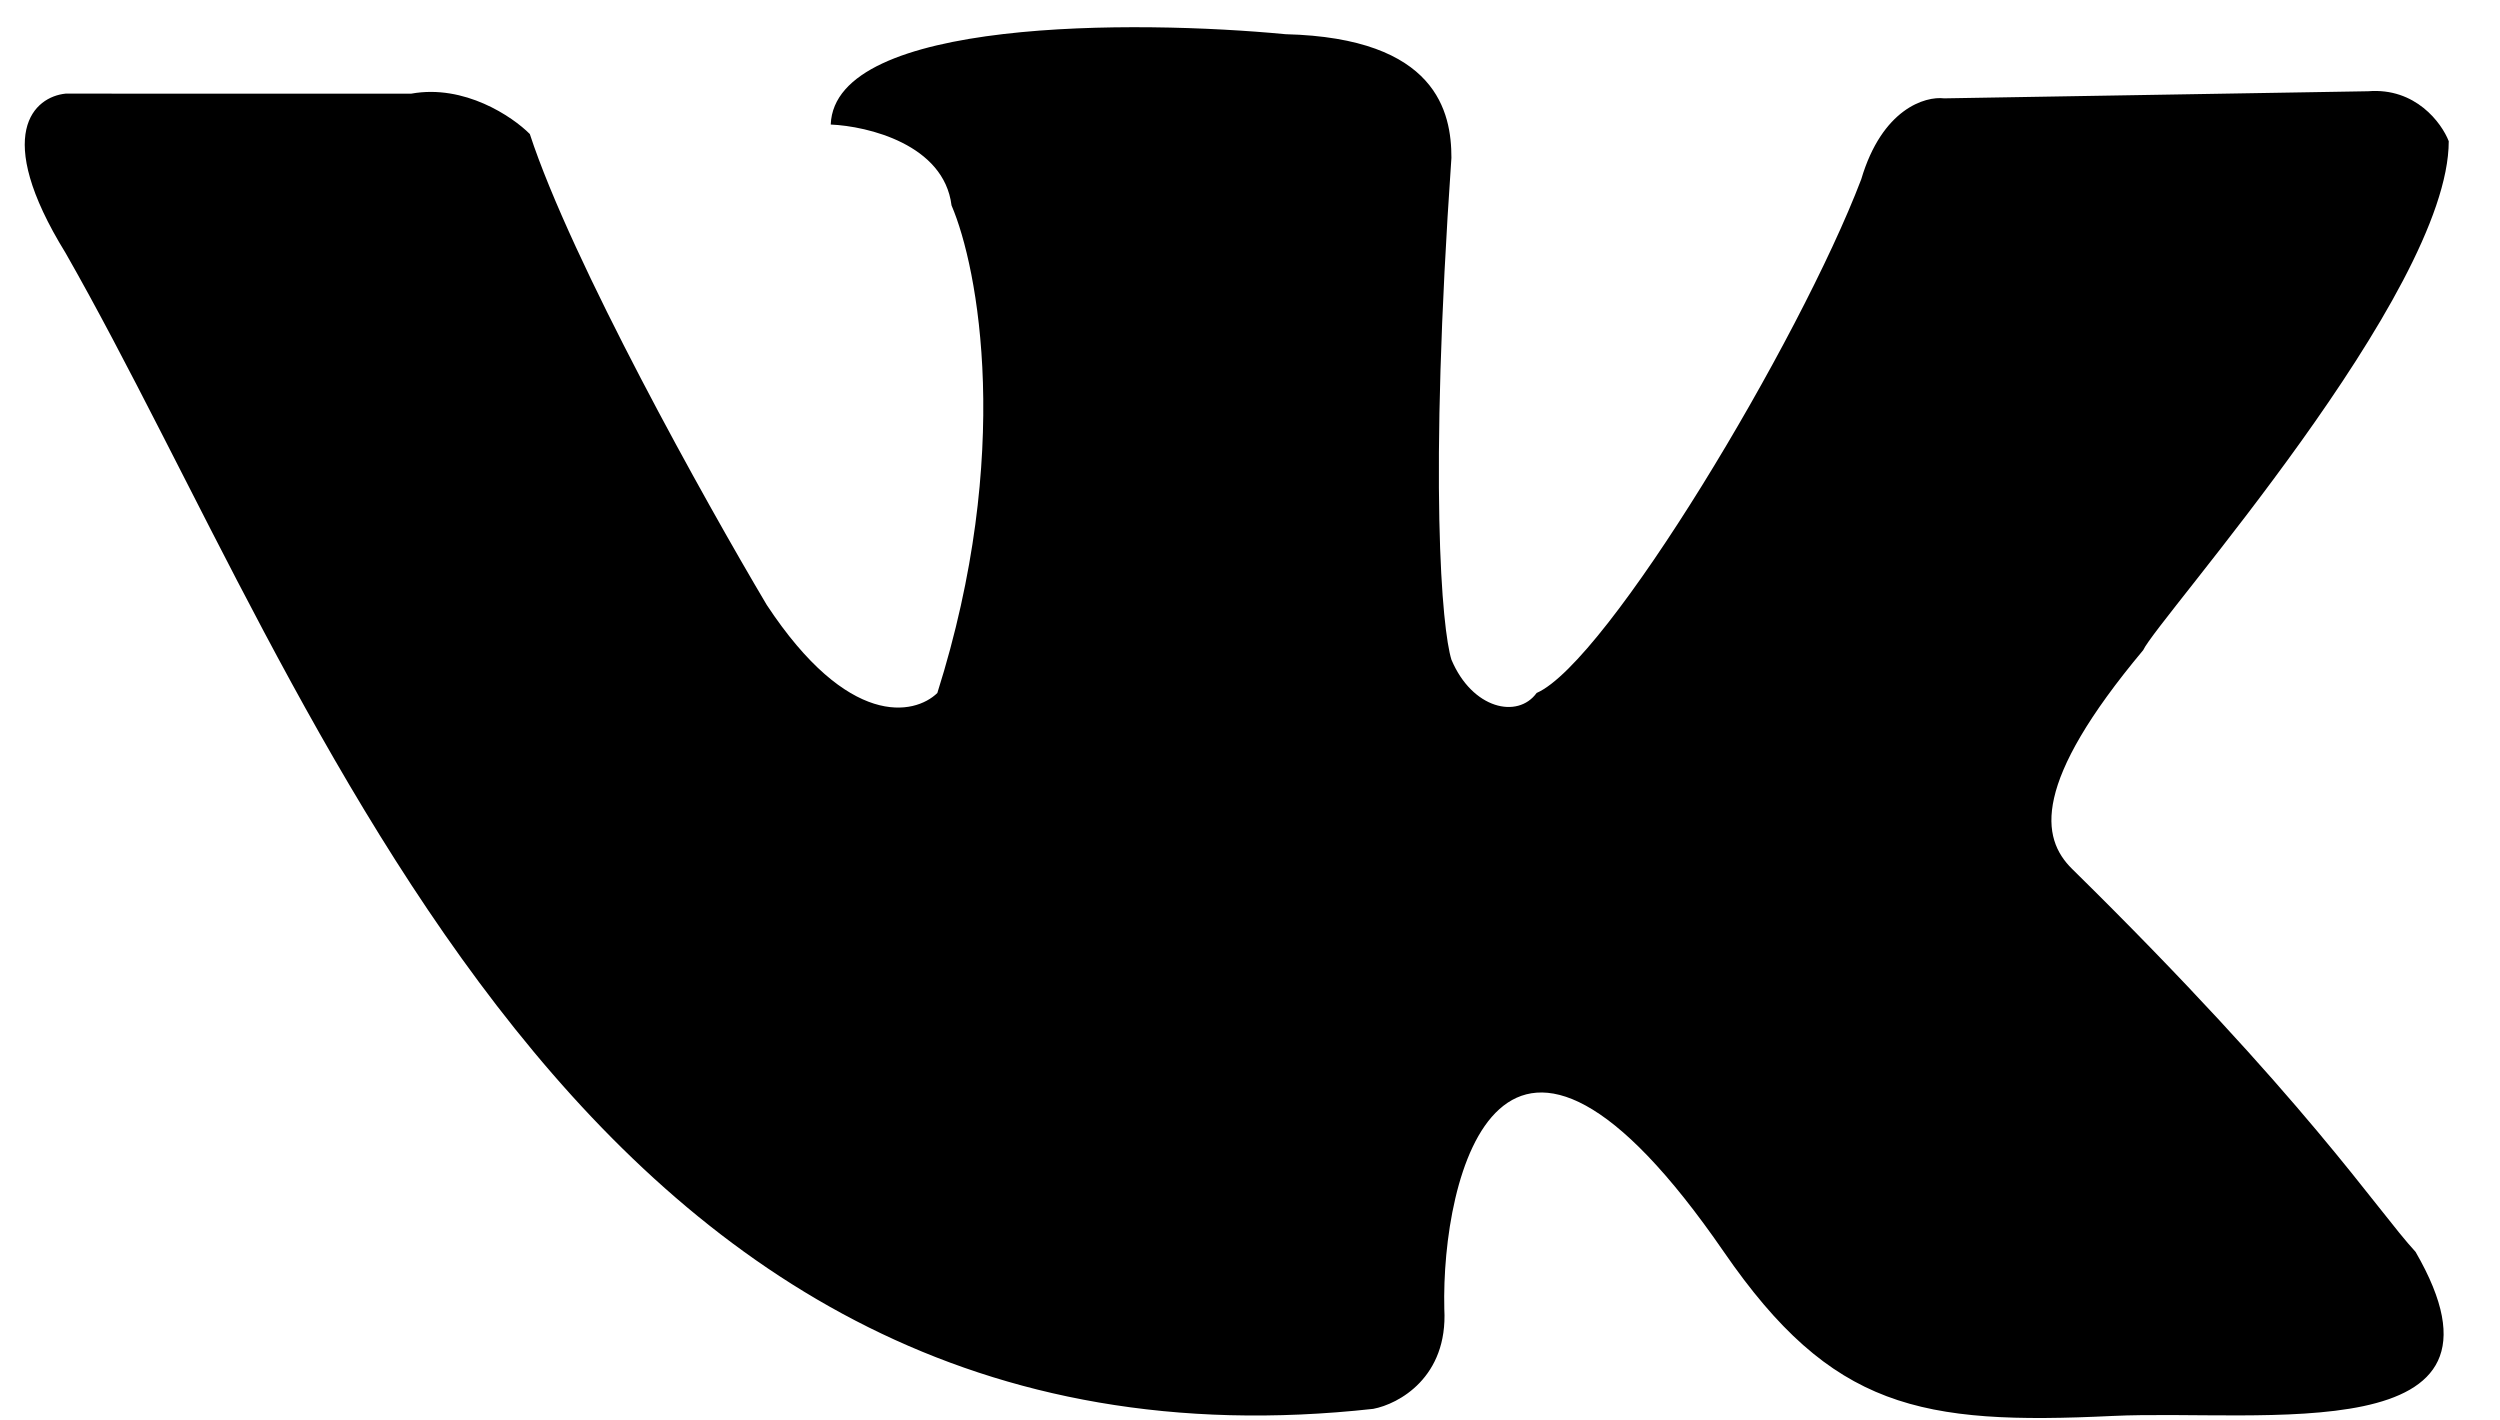<svg viewBox="0 0 44 25" xmlns="http://www.w3.org/2000/svg"><path d="M13.495 10.647c1.435 2.177 2.6 1.94 3.002 1.55 1.334-4.22.723-7.48.25-8.582-.133-1.072-1.473-1.395-2.126-1.423C14.688.317 19.986.35 22.626.602c2.669.066 2.919 1.38 2.919 2.176-.4 5.76-.167 8.288 0 8.832.367.87 1.167 1.046 1.5.586 1.235-.536 4.629-6.195 5.713-9.041.367-1.24 1.126-1.465 1.46-1.424l7.462-.125c.834-.067 1.293.558 1.418.879 0 2.679-5.128 8.413-5.378 8.958-1.96 2.344-1.804 3.306-1.251 3.85 4.127 4.06 5.35 5.986 6.045 6.74 2.035 3.516-2.71 2.763-5.336 2.888-3.378.162-4.936-.125-6.838-2.888-3.92-5.693-4.976-1.34-4.92 1.005.066 1.205-.806 1.674-1.251 1.758-14.01 1.548-18.596-12.6-23.015-20.344-1.301-2.11-.542-2.749 0-2.804H7.24c.934-.168 1.78.404 2.085.711.734 2.244 3.085 6.46 4.17 8.288Z"/></svg>